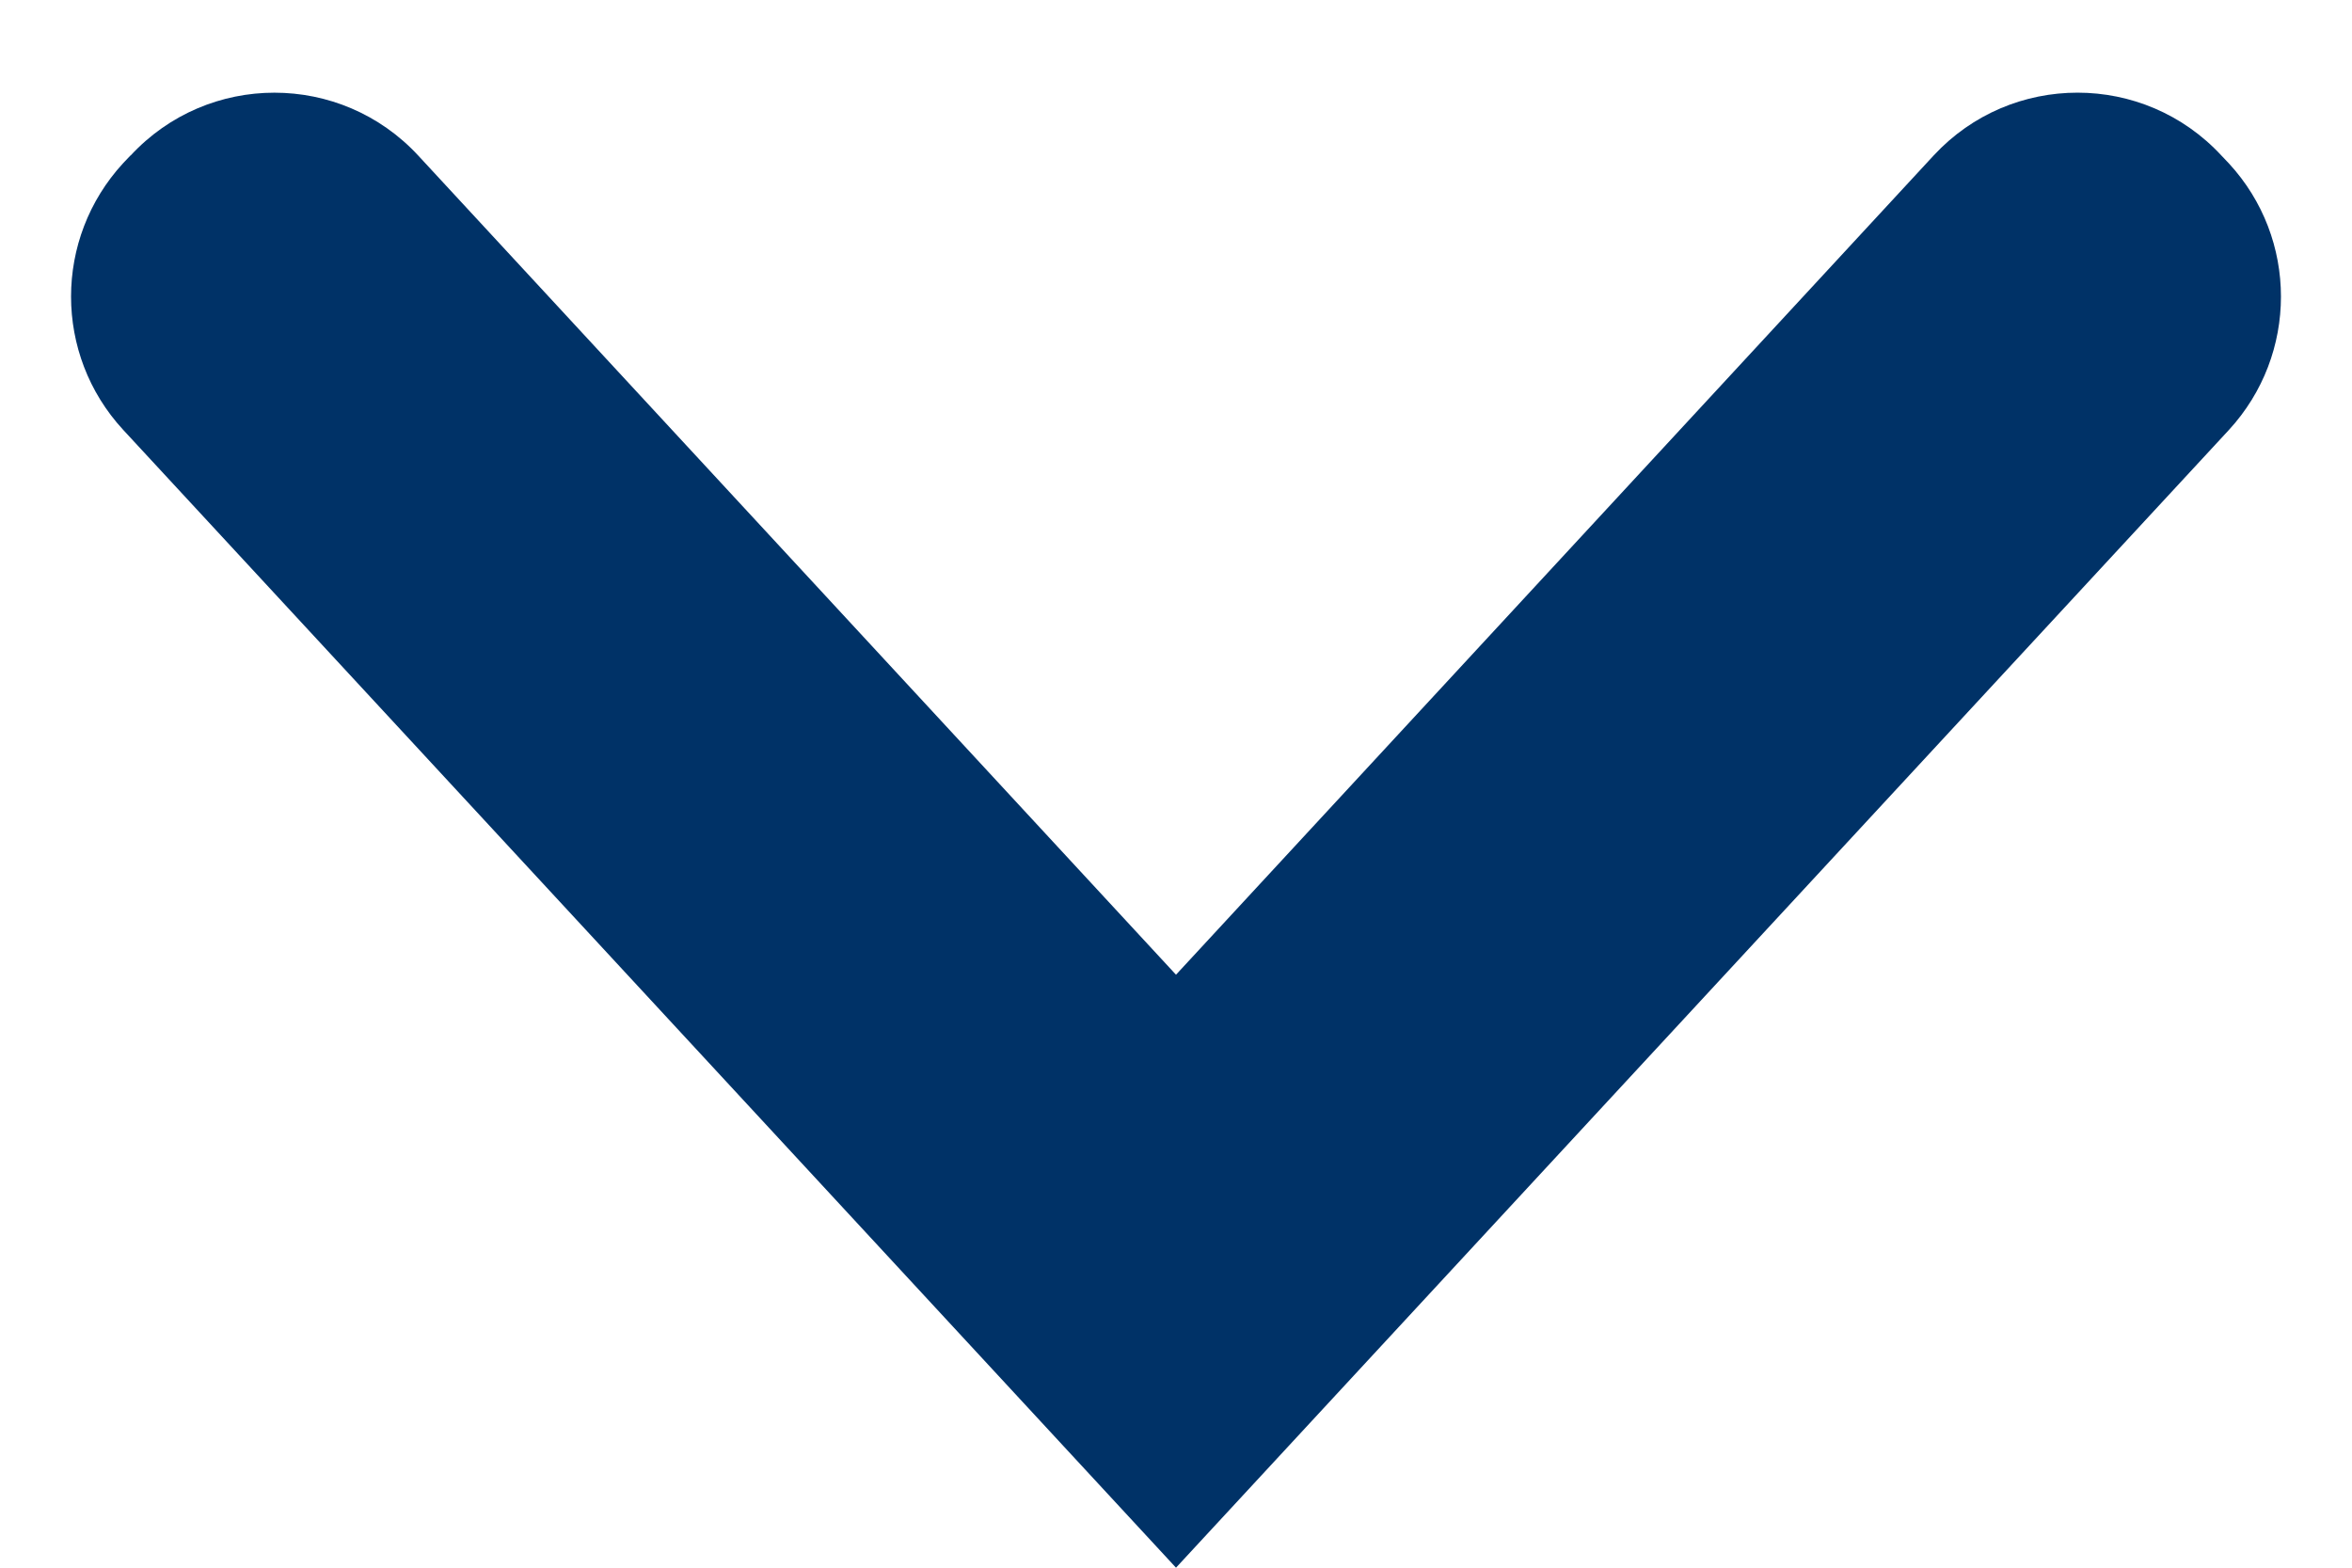 <svg width="12" height="8" viewBox="0 0 12 8" xmlns="http://www.w3.org/2000/svg" xmlns:xlink="http://www.w3.org/1999/xlink"><title>Shape</title><desc>Created using Figma</desc><use xlink:href="#a" transform="matrix(-1 0 0 1 12 0)" fill="#003267"/><defs><path id="a" fill-rule="evenodd" d="M11.334.794c-.396-.428-1.072-.428-1.468 0L6 4.974 2.134.793C1.738.366 1.062.366.666.794l-.038.04c-.354.384-.354.975 0 1.36L6 8l5.372-5.807c.354-.384.354-.975 0-1.36l-.038-.04z"/></defs></svg>